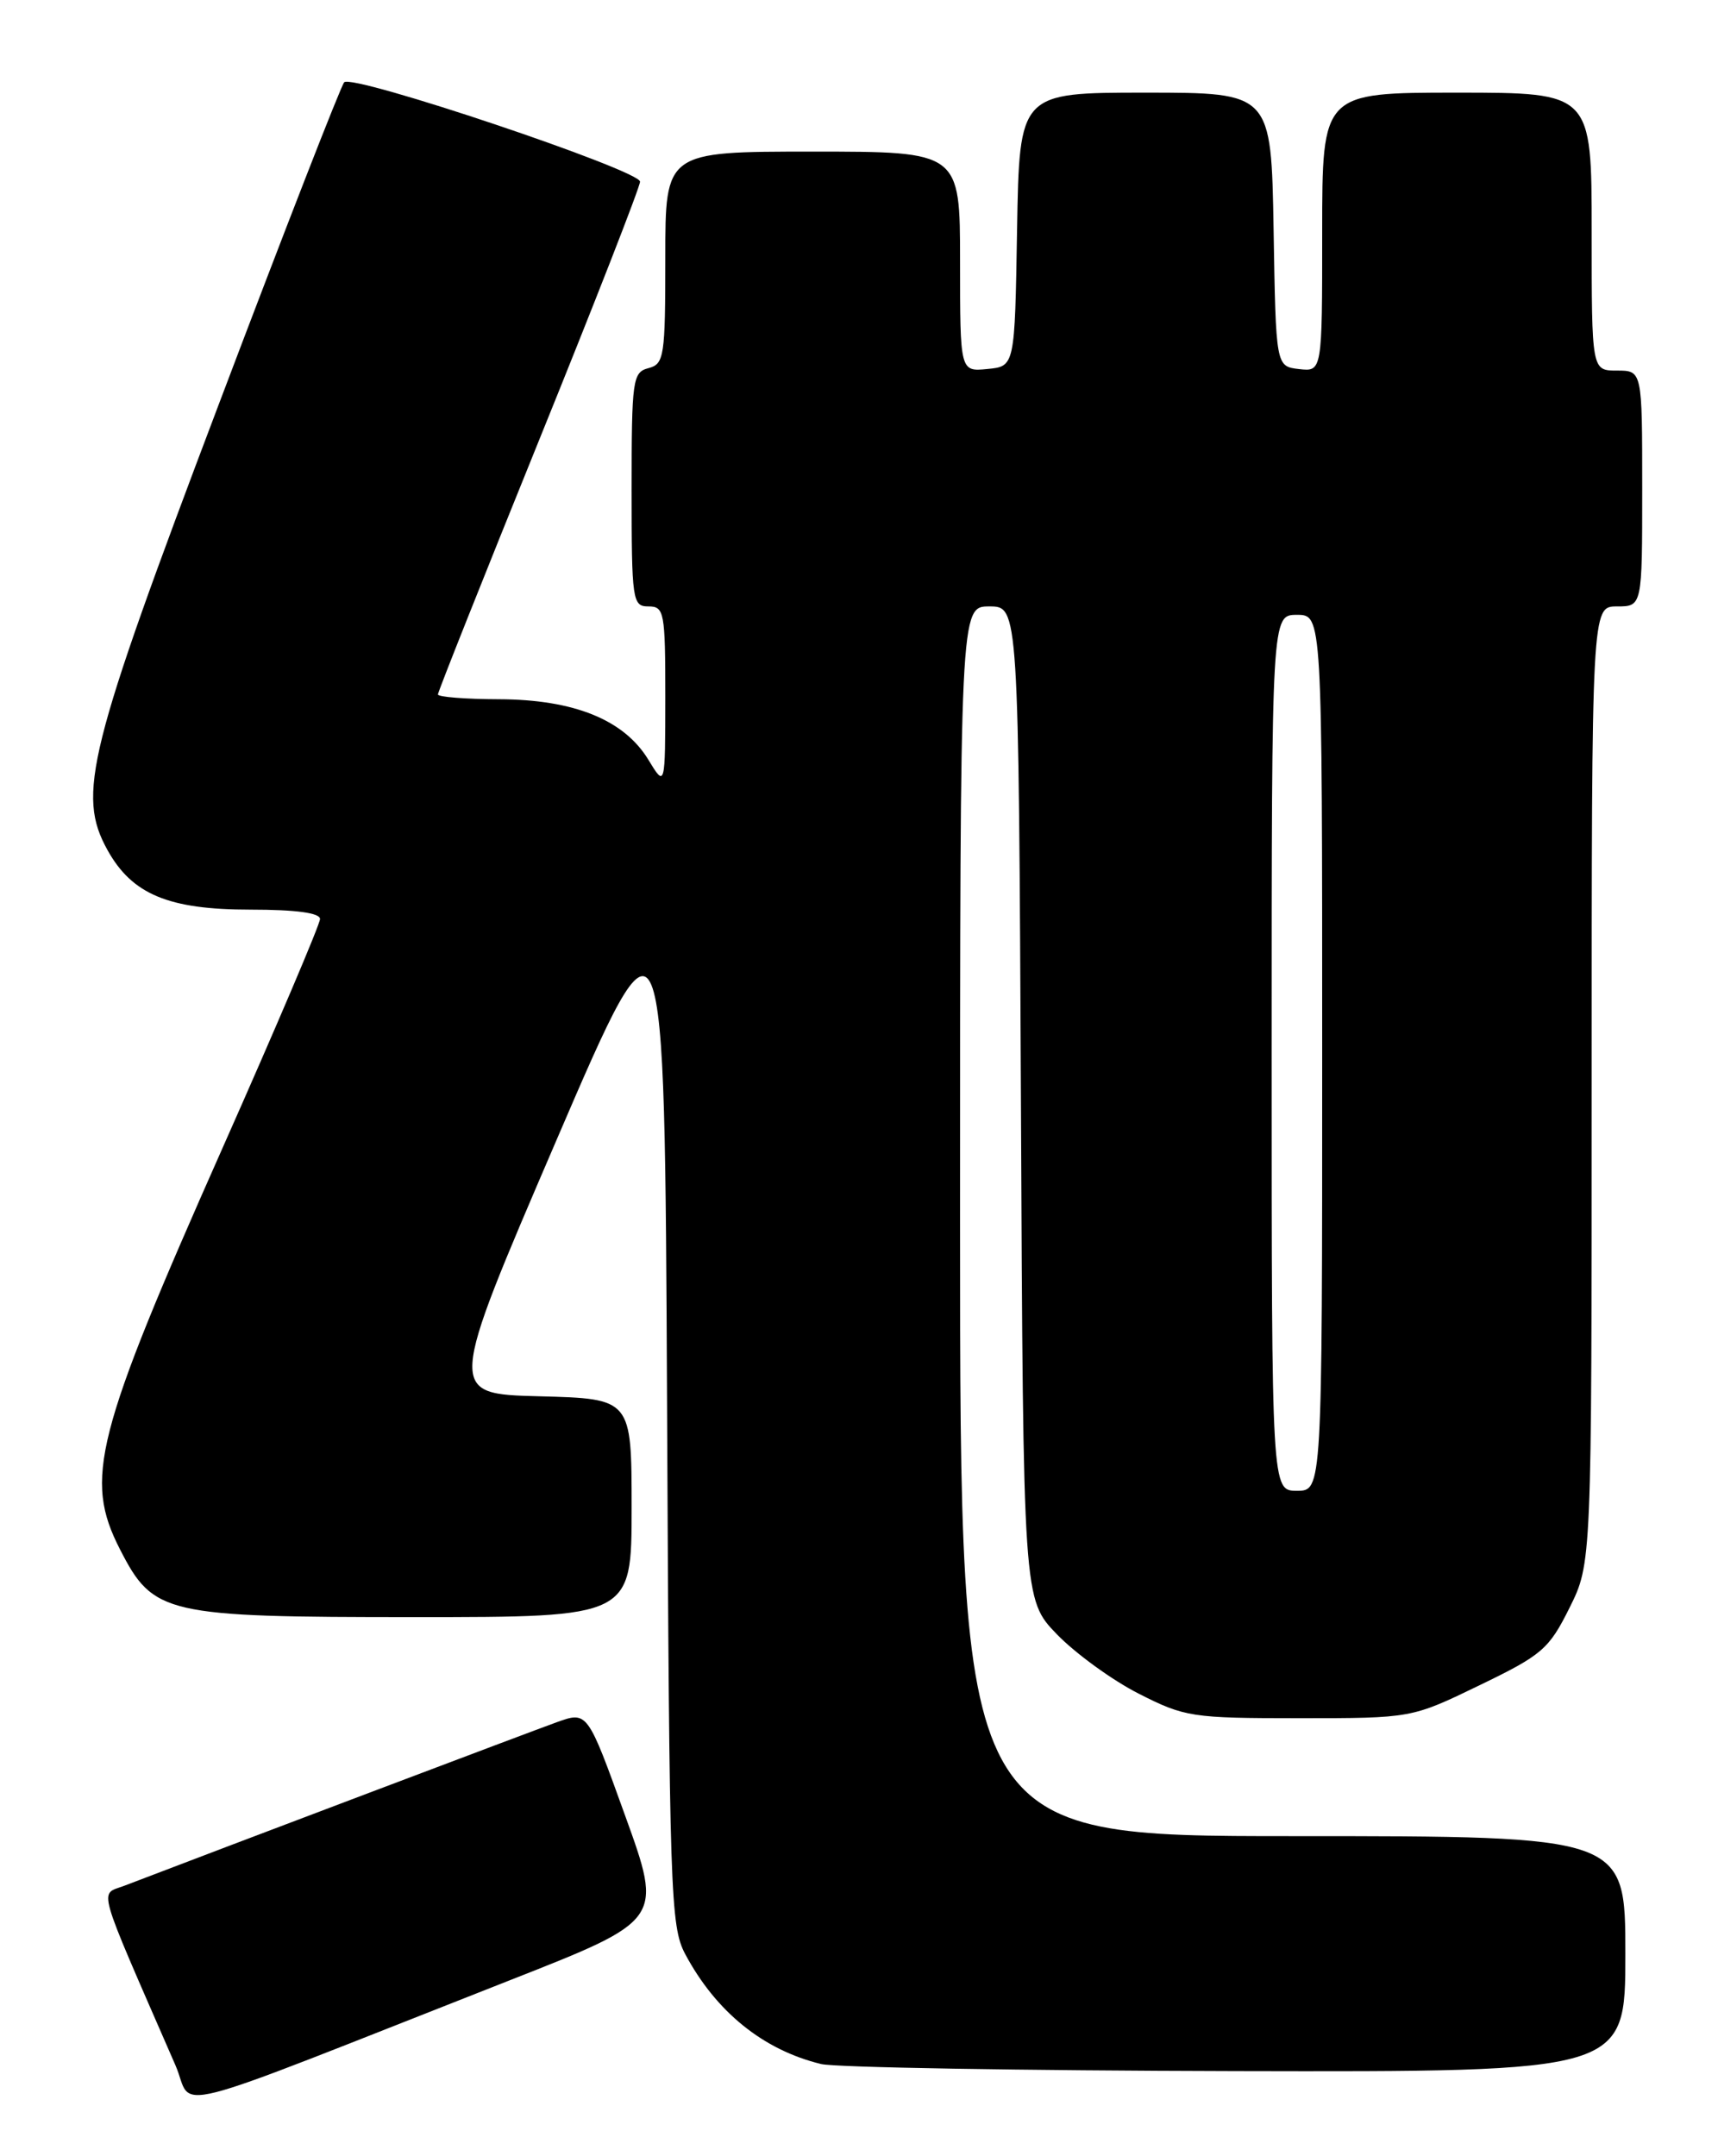 <?xml version="1.0" encoding="UTF-8" standalone="no"?>
<!DOCTYPE svg PUBLIC "-//W3C//DTD SVG 1.1//EN" "http://www.w3.org/Graphics/SVG/1.1/DTD/svg11.dtd" >
<svg xmlns="http://www.w3.org/2000/svg" xmlns:xlink="http://www.w3.org/1999/xlink" version="1.1" viewBox="0 0 204 256">
 <g >
 <path fill="currentColor"
d=" M 60.60 235.09 C 78.71 227.97 78.71 227.97 74.23 215.57 C 69.76 203.17 69.76 203.17 66.13 204.47 C 63.23 205.51 26.73 219.31 14.77 223.89 C 11.77 225.04 11.27 223.27 20.83 245.20 C 23.15 250.51 18.16 251.78 60.60 235.09 Z  M 193.00 232.00 C 193.00 218.00 193.00 218.00 153.50 218.00 C 114.00 218.00 114.00 218.00 114.00 145.00 C 114.00 72.00 114.00 72.00 117.48 72.00 C 120.95 72.00 120.95 72.00 121.23 130.95 C 121.50 189.90 121.50 189.90 125.50 194.04 C 127.70 196.31 132.07 199.49 135.22 201.09 C 140.69 203.87 141.53 204.00 154.27 204.00 C 167.61 204.00 167.61 204.00 175.66 200.10 C 183.11 196.50 183.92 195.81 186.36 190.91 C 189.00 185.61 189.00 185.61 189.00 128.80 C 189.00 72.00 189.00 72.00 192.00 72.00 C 195.00 72.00 195.00 72.00 195.00 58.00 C 195.00 44.00 195.00 44.00 192.00 44.00 C 189.00 44.00 189.00 44.00 189.00 27.50 C 189.00 11.00 189.00 11.00 173.00 11.00 C 157.00 11.00 157.00 11.00 157.00 27.57 C 157.00 44.13 157.00 44.13 154.25 43.82 C 151.50 43.50 151.50 43.50 151.23 27.25 C 150.95 11.00 150.95 11.00 136.00 11.00 C 121.05 11.00 121.05 11.00 120.77 27.25 C 120.50 43.50 120.50 43.50 117.25 43.81 C 114.00 44.13 114.00 44.13 114.00 31.06 C 114.00 18.00 114.00 18.00 96.50 18.00 C 79.00 18.00 79.00 18.00 79.00 30.59 C 79.00 42.35 78.87 43.22 77.00 43.71 C 75.12 44.20 75.00 45.07 75.00 58.12 C 75.00 71.33 75.10 72.00 77.00 72.00 C 78.88 72.00 79.00 72.67 79.00 82.75 C 78.99 93.50 78.99 93.50 76.98 90.19 C 74.09 85.45 68.14 83.05 59.25 83.02 C 55.26 83.01 52.00 82.75 52.00 82.45 C 52.00 82.15 57.40 68.58 64.00 52.29 C 70.60 36.01 76.00 22.18 76.00 21.57 C 76.00 20.21 41.85 8.74 40.87 9.77 C 40.49 10.17 33.78 27.38 25.98 48.00 C 10.40 89.14 9.11 94.33 12.76 100.92 C 15.68 106.19 20.02 108.00 29.73 108.00 C 35.14 108.00 38.00 108.39 38.00 109.11 C 38.00 109.73 32.81 121.92 26.46 136.22 C 11.25 170.48 9.95 175.57 14.25 183.96 C 18.21 191.69 19.56 192.00 49.23 192.00 C 75.00 192.00 75.00 192.00 75.00 179.03 C 75.00 166.07 75.00 166.07 64.06 165.78 C 53.12 165.50 53.12 165.50 66.02 135.50 C 78.92 105.50 78.92 105.50 79.21 167.00 C 79.48 224.77 79.61 228.71 81.36 232.00 C 85.01 238.85 90.62 243.39 97.50 245.06 C 99.15 245.47 121.31 245.84 146.75 245.90 C 193.00 246.00 193.00 246.00 193.00 232.00 Z  M 151.00 125.00 C 151.00 73.00 151.00 73.00 154.00 73.00 C 157.00 73.00 157.00 73.00 157.00 125.00 C 157.00 177.00 157.00 177.00 154.00 177.00 C 151.00 177.00 151.00 177.00 151.00 125.00 Z "/>
</g>
</svg>